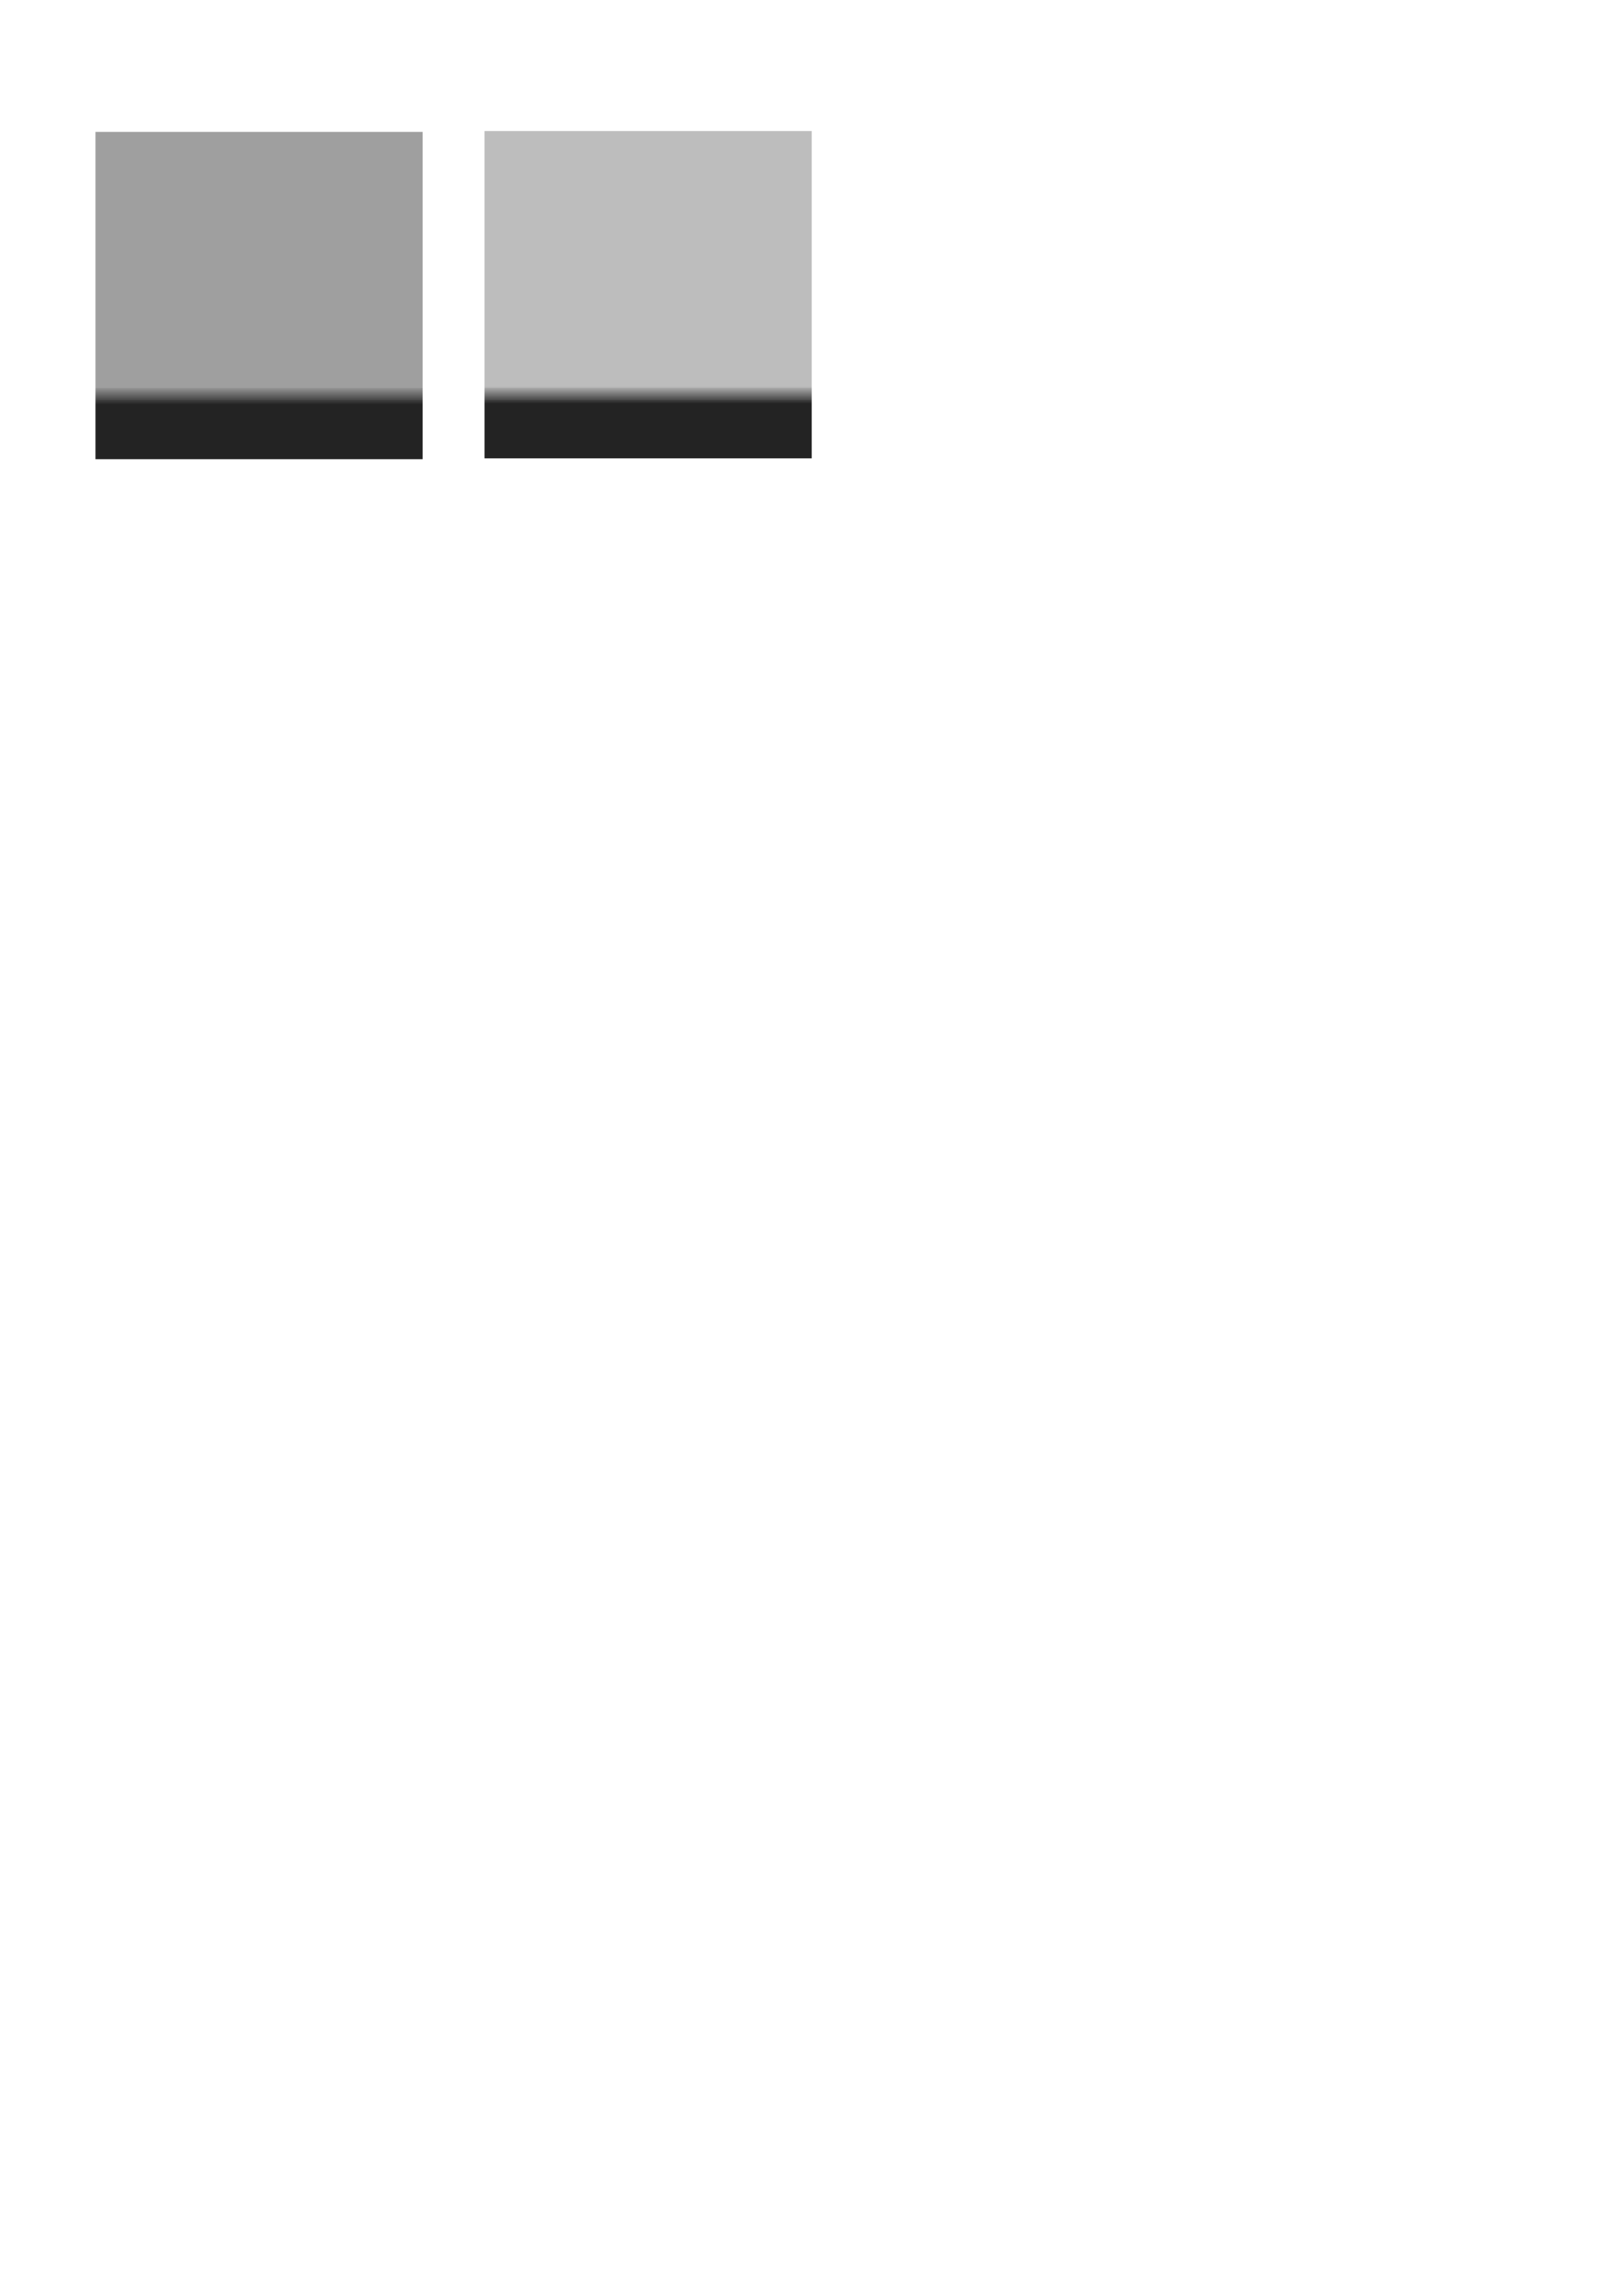 <?xml version="1.0" encoding="UTF-8" standalone="no"?>
<!-- Created with Inkscape (http://www.inkscape.org/) -->

<svg
   xmlns:dc="http://purl.org/dc/elements/1.1/"
   xmlns:cc="http://creativecommons.org/ns#"
   xmlns:rdf="http://www.w3.org/1999/02/22-rdf-syntax-ns#"
   xmlns:svg="http://www.w3.org/2000/svg"
   xmlns="http://www.w3.org/2000/svg"
   xmlns:xlink="http://www.w3.org/1999/xlink"
   xmlns:sodipodi="http://sodipodi.sourceforge.net/DTD/sodipodi-0.dtd"
   xmlns:inkscape="http://www.inkscape.org/namespaces/inkscape"
   width="744.094"
   height="1052.362"
   id="svg2"
   version="1.1"
   inkscape:version="0.48.3.1 r9886"
   sodipodi:docname="item-overlay.svg">
  <defs
     id="defs4">
    <linearGradient
       id="linearGradient3755">
      <stop
         style="stop-color:#000000;stop-opacity:0.376;"
         offset="0"
         id="stop3757" />
      <stop
         style="stop-color:#000000;stop-opacity:0.863;"
         offset="1"
         id="stop3759" />
    </linearGradient>
    <linearGradient
       inkscape:collect="always"
       xlink:href="#linearGradient3755"
       id="linearGradient3761"
       x1="108.854"
       y1="168.739"
       x2="108.854"
       y2="185.844"
       gradientUnits="userSpaceOnUse" />
    <linearGradient
       inkscape:collect="always"
       xlink:href="#linearGradient3755"
       id="linearGradient3767"
       gradientUnits="userSpaceOnUse"
       x1="108.854"
       y1="177.667"
       x2="108.854"
       y2="185.844"
       gradientTransform="translate(-2.143,-0.357)" />
    <linearGradient
       inkscape:collect="always"
       xlink:href="#linearGradient3755-7"
       id="linearGradient3767-2"
       gradientUnits="userSpaceOnUse"
       x1="108.854"
       y1="177.667"
       x2="108.854"
       y2="185.844"
       gradientTransform="translate(-2.143,-0.357)" />
    <linearGradient
       id="linearGradient3755-7">
      <stop
         style="stop-color:#000000;stop-opacity:0.259;"
         offset="0"
         id="stop3757-5" />
      <stop
         style="stop-color:#000000;stop-opacity:0.863;"
         offset="1"
         id="stop3759-4" />
    </linearGradient>
    <linearGradient
       y2="185.844"
       x2="108.854"
       y1="177.667"
       x1="108.854"
       gradientTransform="translate(176.429,-0.714)"
       gradientUnits="userSpaceOnUse"
       id="linearGradient3060"
       xlink:href="#linearGradient3755-7"
       inkscape:collect="always" />
  </defs>
  <sodipodi:namedview
     id="base"
     pagecolor="#ffffff"
     bordercolor="#666666"
     borderopacity="1.0"
     inkscape:pageopacity="0.0"
     inkscape:pageshadow="2"
     inkscape:zoom="2.8"
     inkscape:cx="221.10704"
     inkscape:cy="898.43564"
     inkscape:document-units="px"
     inkscape:current-layer="layer1"
     showgrid="false"
     showguides="true"
     inkscape:guide-bbox="true"
     inkscape:window-width="1920"
     inkscape:window-height="1031"
     inkscape:window-x="0"
     inkscape:window-y="0"
     inkscape:window-maximized="1" />
  <g
     inkscape:label="Layer 1"
     inkscape:groupmode="layer"
     id="layer1">
    <rect
       style="fill:url(#linearGradient3767);fill-opacity:1;fill-rule:nonzero;stroke:none"
       id="rect2985"
       width="150"
       height="150"
       x="43.571"
       y="60.576"
       inkscape:export-filename="/home/pbureau/Software/xbmc/skin.kht/media/ContentPanelShade.png"
       inkscape:export-xdpi="200"
       inkscape:export-ydpi="200" />
    <rect
       style="fill:url(#linearGradient3060);fill-opacity:1;fill-rule:nonzero;stroke:none"
       id="rect2985-4"
       width="150"
       height="150"
       x="222.143"
       y="60.219"
       inkscape:export-filename="/home/pbureau/Software/xbmc/skin.kht/media/ContentPanelShade.png"
       inkscape:export-xdpi="200"
       inkscape:export-ydpi="200" />
  </g>
</svg>
